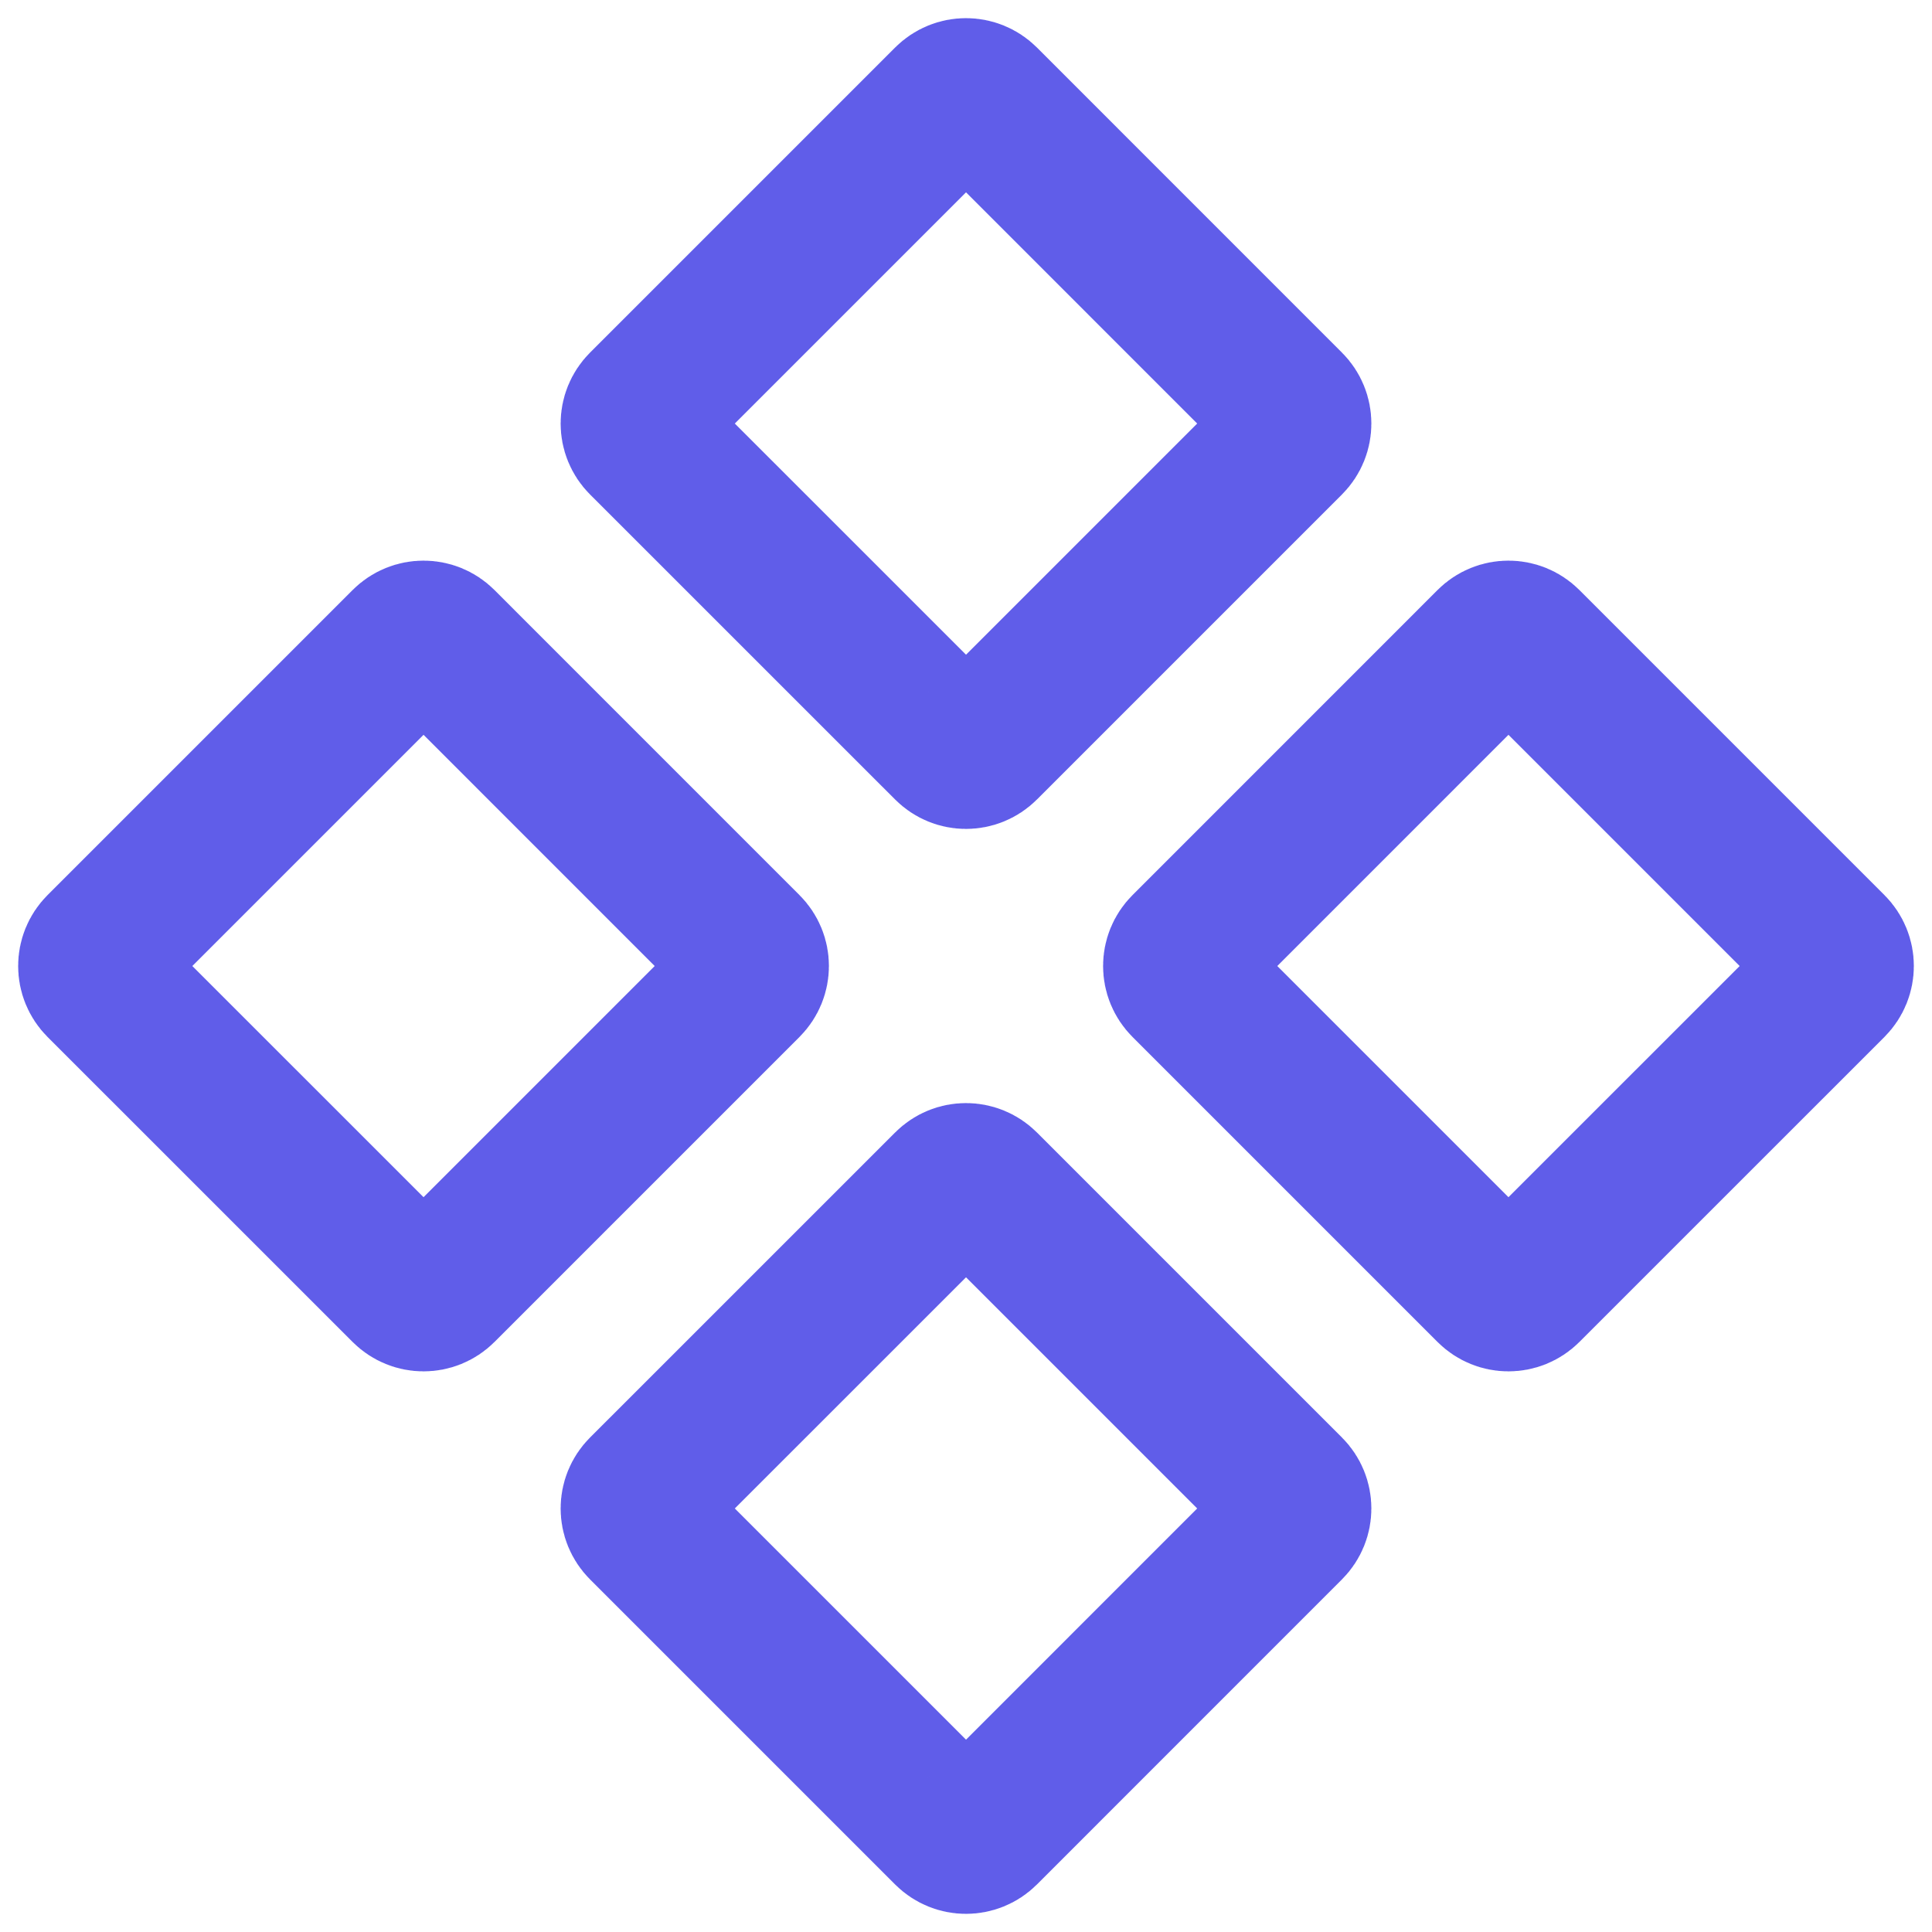 <svg width="38" height="38" viewBox="0 0 38 38" fill="none" xmlns="http://www.w3.org/2000/svg">
<path d="M1.995 19.334C1.811 19.149 1.811 18.851 1.995 18.667L7.997 12.665C8.181 12.481 8.48 12.481 8.664 12.665L14.665 18.667C14.85 18.851 14.85 19.149 14.665 19.334L8.664 25.335C8.48 25.519 8.181 25.519 7.997 25.335L1.995 19.334Z" stroke="#605DE9" stroke-width="3"/>
<path d="M12.665 30.003C12.481 29.819 12.481 29.52 12.665 29.336L18.667 23.335C18.851 23.15 19.149 23.15 19.334 23.335L25.335 29.336C25.519 29.52 25.519 29.819 25.335 30.003L19.334 36.005C19.149 36.189 18.851 36.189 18.667 36.005L12.665 30.003Z" stroke="#605DE9" stroke-width="3"/>
<path d="M12.665 8.664C12.481 8.48 12.481 8.181 12.665 7.997L18.667 1.995C18.851 1.811 19.149 1.811 19.334 1.995L25.335 7.997C25.519 8.181 25.519 8.48 25.335 8.664L19.334 14.665C19.149 14.85 18.851 14.85 18.667 14.665L12.665 8.664Z" stroke="#605DE9" stroke-width="3"/>
<path d="M23.335 19.334C23.15 19.149 23.15 18.851 23.335 18.667L29.336 12.665C29.52 12.481 29.819 12.481 30.003 12.665L36.005 18.667C36.189 18.851 36.189 19.149 36.005 19.334L30.003 25.335C29.819 25.519 29.52 25.519 29.336 25.335L23.335 19.334Z" stroke="#605DE9" stroke-width="3"/>
</svg>
